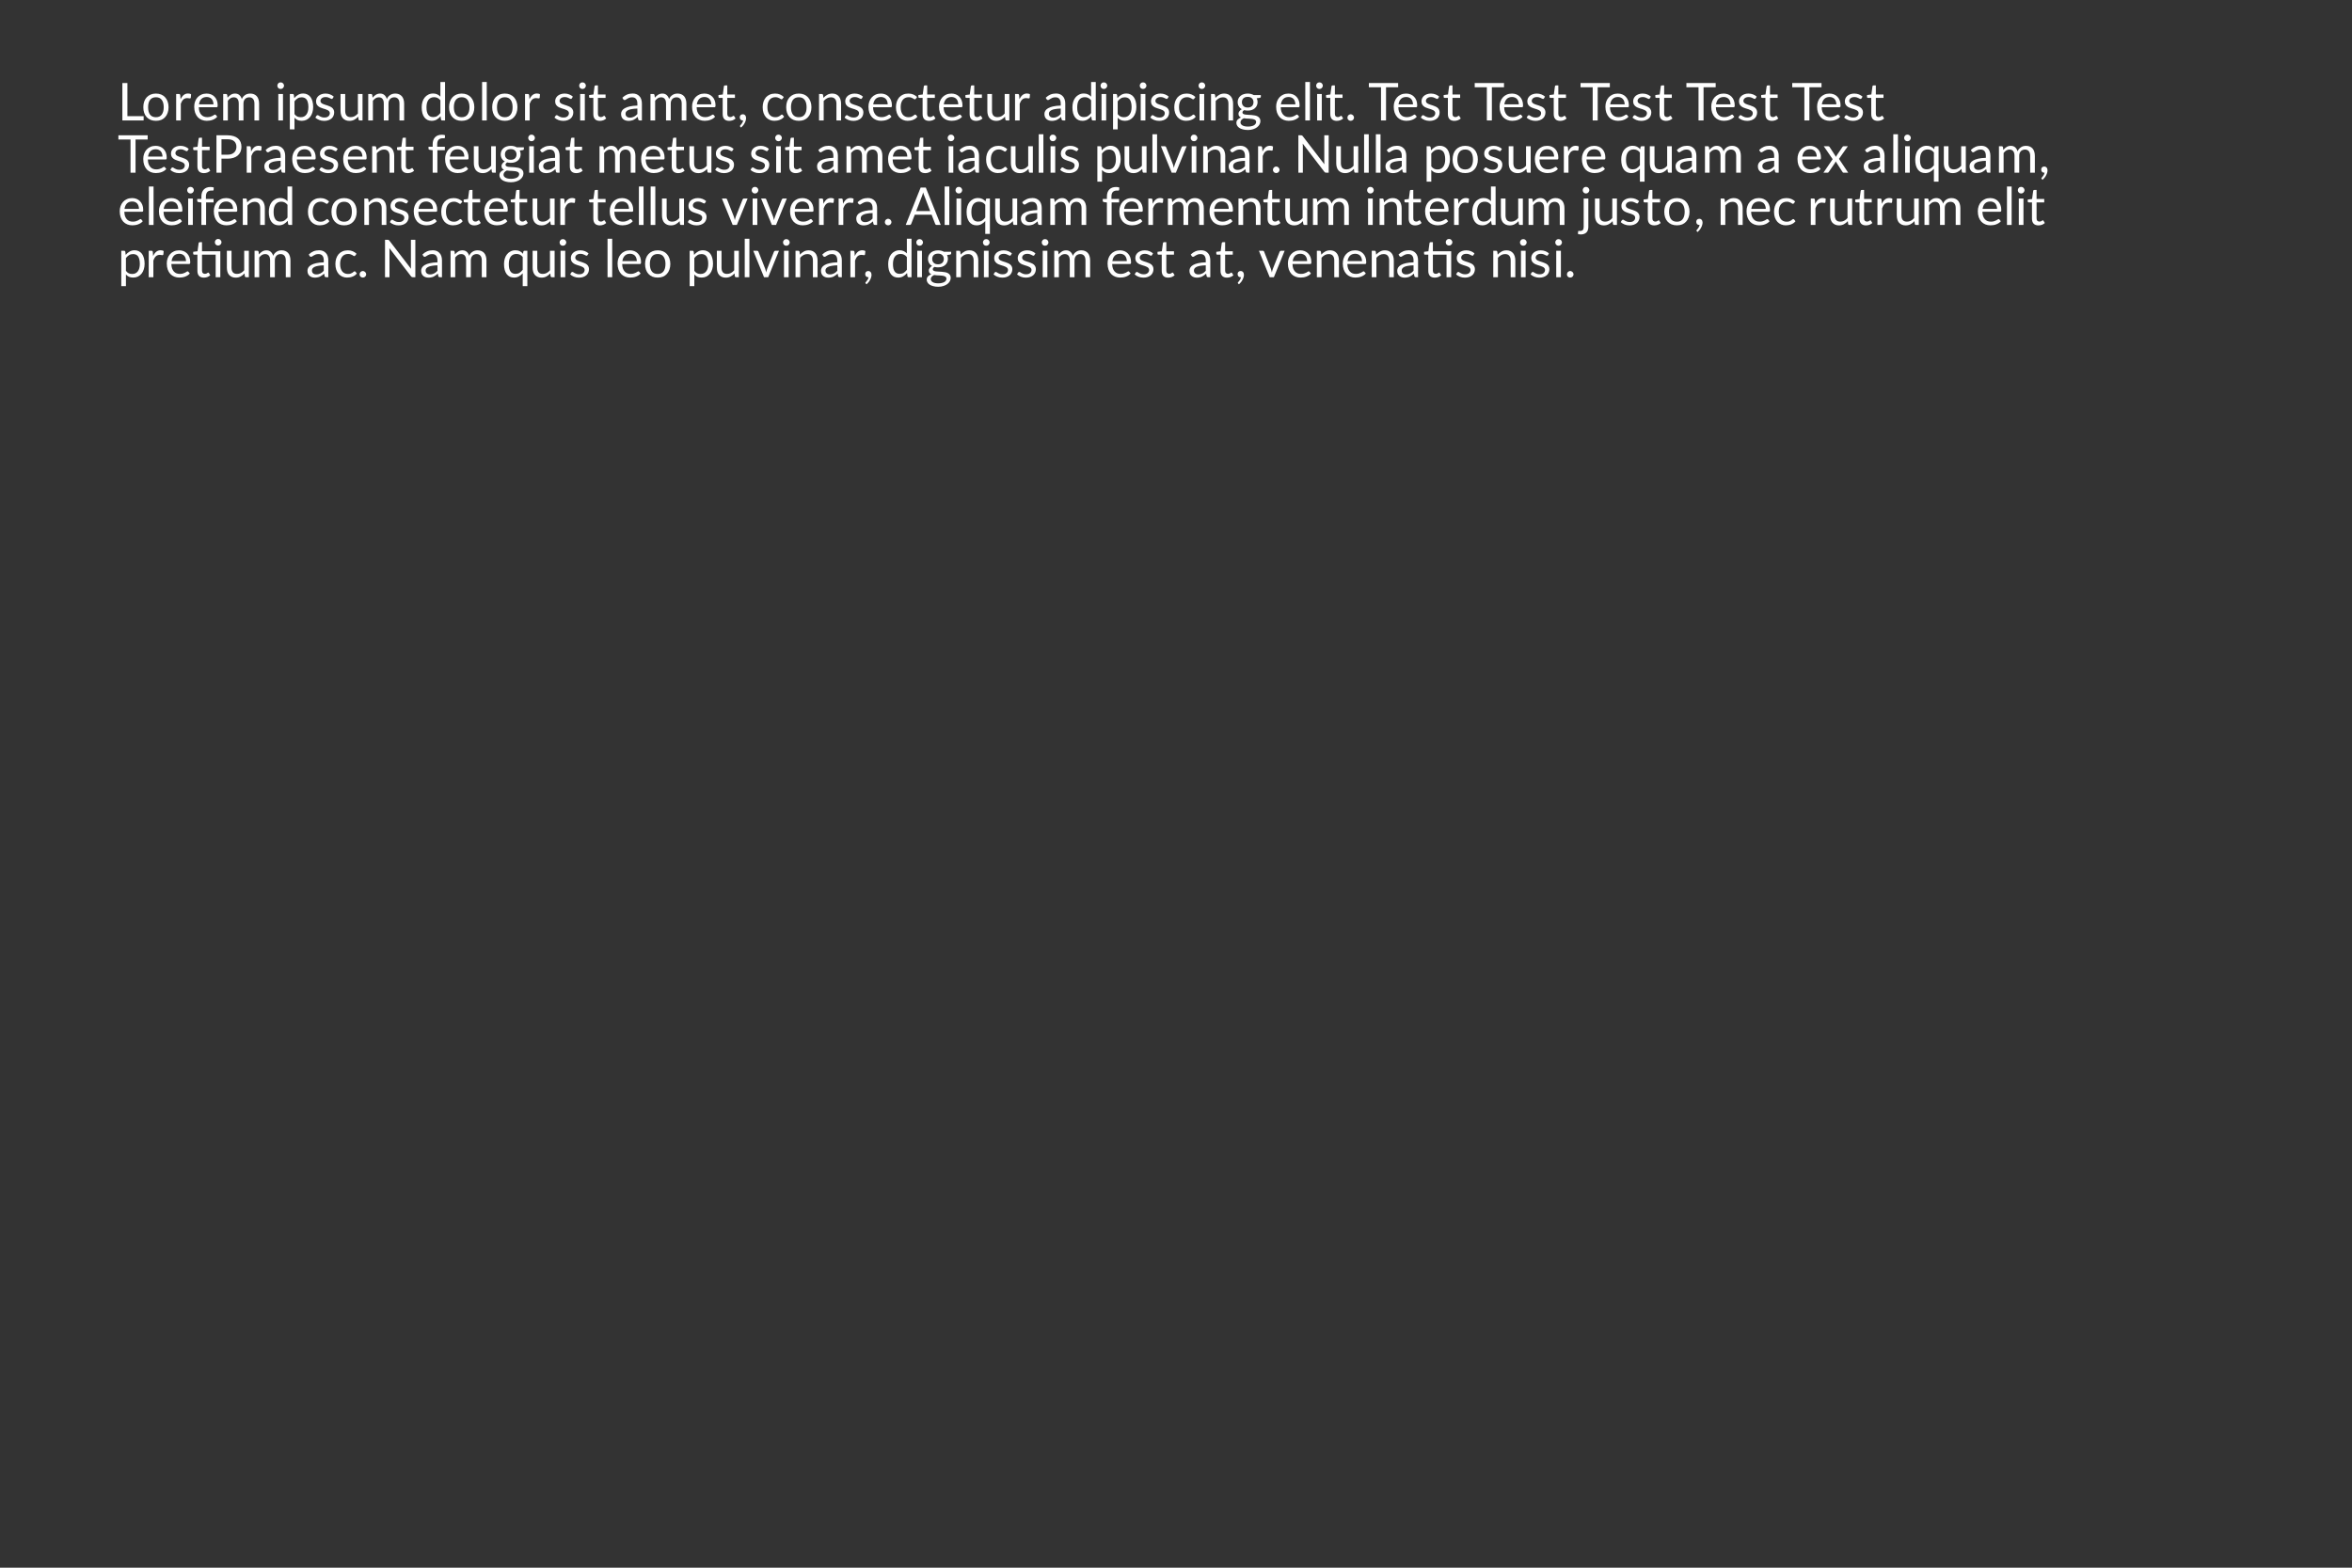 <?xml version="1.0" encoding="UTF-8"?>
<svg xmlns="http://www.w3.org/2000/svg" xmlns:xlink="http://www.w3.org/1999/xlink" width="600pt" height="400pt" viewBox="0 0 600 400" version="1.1">
<rect x="0" y="0" width="600" height="400" fill="#333333" stroke="none"/>
<defs>
<g>
<symbol overflow="visible" id="glyph0-0">
<path style="stroke:none;" d="M 1.672 -7.609 C 1.773 -7.703 1.891 -7.789 2.016 -7.875 C 2.148 -7.957 2.289 -8.031 2.438 -8.094 C 2.594 -8.164 2.754 -8.219 2.922 -8.25 C 3.098 -8.289 3.289 -8.312 3.5 -8.312 C 3.781 -8.312 4.035 -8.27 4.266 -8.188 C 4.492 -8.113 4.688 -8.004 4.844 -7.859 C 5.008 -7.723 5.133 -7.551 5.219 -7.344 C 5.312 -7.145 5.359 -6.922 5.359 -6.672 C 5.359 -6.422 5.328 -6.207 5.266 -6.031 C 5.203 -5.852 5.117 -5.695 5.016 -5.562 C 4.91 -5.438 4.797 -5.328 4.672 -5.234 C 4.555 -5.141 4.445 -5.051 4.344 -4.969 C 4.238 -4.883 4.145 -4.801 4.062 -4.719 C 3.988 -4.633 3.941 -4.539 3.922 -4.438 L 3.812 -3.734 L 3 -3.734 L 2.922 -4.516 C 2.898 -4.672 2.914 -4.801 2.969 -4.906 C 3.031 -5.02 3.109 -5.125 3.203 -5.219 C 3.305 -5.32 3.422 -5.414 3.547 -5.5 C 3.672 -5.594 3.785 -5.688 3.891 -5.781 C 3.992 -5.883 4.082 -6 4.156 -6.125 C 4.227 -6.258 4.266 -6.414 4.266 -6.594 C 4.266 -6.82 4.18 -7.004 4.016 -7.141 C 3.859 -7.273 3.656 -7.344 3.406 -7.344 C 3.219 -7.344 3.062 -7.32 2.938 -7.281 C 2.812 -7.238 2.703 -7.191 2.609 -7.141 C 2.523 -7.098 2.453 -7.055 2.391 -7.016 C 2.328 -6.973 2.27 -6.953 2.219 -6.953 C 2.113 -6.953 2.035 -7 1.984 -7.094 Z M 2.641 -1.953 C 2.641 -2.16 2.707 -2.332 2.844 -2.469 C 2.977 -2.613 3.156 -2.688 3.375 -2.688 C 3.469 -2.688 3.555 -2.664 3.641 -2.625 C 3.734 -2.594 3.812 -2.539 3.875 -2.469 C 3.945 -2.406 4 -2.328 4.031 -2.234 C 4.07 -2.141 4.094 -2.047 4.094 -1.953 C 4.094 -1.848 4.07 -1.75 4.031 -1.656 C 4 -1.57 3.945 -1.492 3.875 -1.422 C 3.812 -1.359 3.734 -1.305 3.641 -1.266 C 3.555 -1.234 3.469 -1.219 3.375 -1.219 C 3.156 -1.219 2.977 -1.285 2.844 -1.422 C 2.707 -1.555 2.641 -1.734 2.641 -1.953 Z M 0.297 -9.547 L 6.797 -9.547 L 6.797 0 L 0.297 0 Z M 0.641 -0.359 L 6.406 -0.359 L 6.406 -9.188 L 0.641 -9.188 Z "/>
</symbol>
<symbol overflow="visible" id="glyph0-1">
<path style="stroke:none;" d="M 2.5 -1.094 L 6.641 -1.094 L 6.641 0 L 1.219 0 L 1.219 -9.547 L 2.5 -9.547 Z "/>
</symbol>
<symbol overflow="visible" id="glyph0-2">
<path style="stroke:none;" d="M 3.781 -6.859 C 4.281 -6.859 4.727 -6.773 5.125 -6.609 C 5.52 -6.441 5.852 -6.207 6.125 -5.906 C 6.406 -5.602 6.617 -5.238 6.766 -4.812 C 6.922 -4.383 7 -3.906 7 -3.375 C 7 -2.844 6.922 -2.363 6.766 -1.938 C 6.617 -1.508 6.406 -1.145 6.125 -0.844 C 5.852 -0.539 5.52 -0.305 5.125 -0.141 C 4.727 0.016 4.281 0.094 3.781 0.094 C 3.281 0.094 2.832 0.016 2.438 -0.141 C 2.039 -0.305 1.703 -0.539 1.422 -0.844 C 1.141 -1.145 0.926 -1.508 0.781 -1.938 C 0.633 -2.363 0.562 -2.844 0.562 -3.375 C 0.562 -3.906 0.633 -4.383 0.781 -4.812 C 0.926 -5.238 1.141 -5.602 1.422 -5.906 C 1.703 -6.207 2.039 -6.441 2.438 -6.609 C 2.832 -6.773 3.281 -6.859 3.781 -6.859 Z M 3.781 -0.828 C 4.445 -0.828 4.941 -1.051 5.266 -1.5 C 5.598 -1.945 5.766 -2.57 5.766 -3.375 C 5.766 -4.176 5.598 -4.801 5.266 -5.25 C 4.941 -5.695 4.445 -5.922 3.781 -5.922 C 3.445 -5.922 3.156 -5.863 2.906 -5.75 C 2.656 -5.633 2.445 -5.469 2.281 -5.25 C 2.113 -5.031 1.988 -4.758 1.906 -4.438 C 1.82 -4.125 1.781 -3.77 1.781 -3.375 C 1.781 -2.57 1.941 -1.945 2.266 -1.5 C 2.598 -1.051 3.102 -0.828 3.781 -0.828 Z "/>
</symbol>
<symbol overflow="visible" id="glyph0-3">
<path style="stroke:none;" d="M 0.938 0 L 0.938 -6.75 L 1.625 -6.75 C 1.75 -6.75 1.832 -6.723 1.875 -6.672 C 1.926 -6.629 1.961 -6.547 1.984 -6.422 L 2.062 -5.391 C 2.27 -5.859 2.531 -6.223 2.844 -6.484 C 3.156 -6.742 3.535 -6.875 3.984 -6.875 C 4.129 -6.875 4.266 -6.859 4.391 -6.828 C 4.523 -6.797 4.645 -6.742 4.75 -6.672 L 4.672 -5.797 C 4.641 -5.68 4.57 -5.625 4.469 -5.625 C 4.406 -5.625 4.312 -5.633 4.188 -5.656 C 4.07 -5.688 3.938 -5.703 3.781 -5.703 C 3.57 -5.703 3.379 -5.672 3.203 -5.609 C 3.035 -5.547 2.883 -5.453 2.75 -5.328 C 2.625 -5.203 2.508 -5.051 2.406 -4.875 C 2.312 -4.695 2.219 -4.492 2.125 -4.266 L 2.125 0 Z "/>
</symbol>
<symbol overflow="visible" id="glyph0-4">
<path style="stroke:none;" d="M 3.703 -6.859 C 4.109 -6.859 4.484 -6.789 4.828 -6.656 C 5.172 -6.52 5.469 -6.32 5.719 -6.062 C 5.969 -5.812 6.164 -5.5 6.312 -5.125 C 6.457 -4.75 6.531 -4.32 6.531 -3.844 C 6.531 -3.656 6.508 -3.531 6.469 -3.469 C 6.426 -3.406 6.348 -3.375 6.234 -3.375 L 1.719 -3.375 C 1.727 -2.945 1.785 -2.57 1.891 -2.25 C 2.004 -1.938 2.156 -1.676 2.344 -1.469 C 2.531 -1.258 2.75 -1.102 3 -1 C 3.258 -0.895 3.551 -0.844 3.875 -0.844 C 4.164 -0.844 4.422 -0.875 4.641 -0.938 C 4.859 -1.008 5.047 -1.082 5.203 -1.156 C 5.359 -1.238 5.488 -1.316 5.594 -1.391 C 5.695 -1.461 5.785 -1.5 5.859 -1.5 C 5.953 -1.5 6.023 -1.457 6.078 -1.375 L 6.422 -0.953 C 6.273 -0.773 6.098 -0.617 5.891 -0.484 C 5.68 -0.348 5.461 -0.238 5.234 -0.156 C 5.004 -0.07 4.766 -0.008 4.516 0.031 C 4.266 0.07 4.016 0.094 3.766 0.094 C 3.305 0.094 2.879 0.016 2.484 -0.141 C 2.086 -0.297 1.742 -0.523 1.453 -0.828 C 1.172 -1.141 0.945 -1.52 0.781 -1.969 C 0.625 -2.414 0.547 -2.93 0.547 -3.516 C 0.547 -3.984 0.617 -4.422 0.766 -4.828 C 0.91 -5.234 1.117 -5.586 1.391 -5.891 C 1.66 -6.191 1.988 -6.426 2.375 -6.594 C 2.77 -6.77 3.211 -6.859 3.703 -6.859 Z M 3.734 -5.984 C 3.16 -5.984 2.707 -5.816 2.375 -5.484 C 2.051 -5.148 1.848 -4.691 1.766 -4.109 L 5.453 -4.109 C 5.453 -4.391 5.41 -4.645 5.328 -4.875 C 5.254 -5.102 5.145 -5.301 5 -5.469 C 4.852 -5.633 4.672 -5.758 4.453 -5.844 C 4.242 -5.938 4.004 -5.984 3.734 -5.984 Z "/>
</symbol>
<symbol overflow="visible" id="glyph0-5">
<path style="stroke:none;" d="M 0.938 0 L 0.938 -6.75 L 1.656 -6.75 C 1.82 -6.75 1.926 -6.664 1.969 -6.5 L 2.047 -5.812 C 2.297 -6.113 2.578 -6.363 2.891 -6.562 C 3.203 -6.758 3.562 -6.859 3.969 -6.859 C 4.426 -6.859 4.797 -6.727 5.078 -6.469 C 5.359 -6.219 5.562 -5.879 5.688 -5.453 C 5.781 -5.691 5.906 -5.898 6.062 -6.078 C 6.219 -6.254 6.391 -6.398 6.578 -6.516 C 6.766 -6.641 6.969 -6.727 7.188 -6.781 C 7.406 -6.832 7.625 -6.859 7.844 -6.859 C 8.195 -6.859 8.508 -6.801 8.781 -6.688 C 9.062 -6.57 9.301 -6.406 9.5 -6.188 C 9.695 -5.969 9.844 -5.695 9.938 -5.375 C 10.039 -5.062 10.094 -4.703 10.094 -4.297 L 10.094 0 L 8.906 0 L 8.906 -4.297 C 8.906 -4.828 8.785 -5.227 8.547 -5.5 C 8.316 -5.77 7.988 -5.906 7.562 -5.906 C 7.363 -5.906 7.176 -5.867 7 -5.797 C 6.82 -5.734 6.664 -5.633 6.531 -5.5 C 6.406 -5.363 6.301 -5.195 6.219 -5 C 6.145 -4.801 6.109 -4.566 6.109 -4.297 L 6.109 0 L 4.906 0 L 4.906 -4.297 C 4.906 -4.836 4.797 -5.238 4.578 -5.5 C 4.367 -5.77 4.051 -5.906 3.625 -5.906 C 3.332 -5.906 3.062 -5.828 2.812 -5.672 C 2.57 -5.516 2.344 -5.301 2.125 -5.031 L 2.125 0 Z "/>
</symbol>
<symbol overflow="visible" id="glyph0-6">
<path style="stroke:none;" d=""/>
</symbol>
<symbol overflow="visible" id="glyph0-7">
<path style="stroke:none;" d="M 2.188 -6.75 L 2.188 0 L 1 0 L 1 -6.75 Z M 2.453 -8.875 C 2.453 -8.758 2.426 -8.648 2.375 -8.547 C 2.332 -8.441 2.27 -8.348 2.188 -8.266 C 2.113 -8.191 2.023 -8.133 1.922 -8.094 C 1.816 -8.051 1.707 -8.031 1.594 -8.031 C 1.469 -8.031 1.352 -8.051 1.25 -8.094 C 1.156 -8.133 1.07 -8.191 1 -8.266 C 0.926 -8.348 0.863 -8.441 0.812 -8.547 C 0.77 -8.648 0.75 -8.758 0.75 -8.875 C 0.75 -8.988 0.77 -9.098 0.812 -9.203 C 0.863 -9.305 0.926 -9.395 1 -9.469 C 1.07 -9.551 1.156 -9.613 1.25 -9.656 C 1.352 -9.695 1.469 -9.719 1.594 -9.719 C 1.707 -9.719 1.816 -9.695 1.922 -9.656 C 2.023 -9.613 2.113 -9.551 2.188 -9.469 C 2.27 -9.395 2.332 -9.305 2.375 -9.203 C 2.426 -9.098 2.453 -8.988 2.453 -8.875 Z "/>
</symbol>
<symbol overflow="visible" id="glyph0-8">
<path style="stroke:none;" d="M 0.938 2.281 L 0.938 -6.75 L 1.656 -6.75 C 1.82 -6.75 1.926 -6.664 1.969 -6.5 L 2.062 -5.703 C 2.352 -6.055 2.688 -6.336 3.062 -6.547 C 3.438 -6.766 3.863 -6.875 4.344 -6.875 C 4.727 -6.875 5.078 -6.797 5.391 -6.641 C 5.711 -6.492 5.984 -6.273 6.203 -5.984 C 6.422 -5.691 6.586 -5.332 6.703 -4.906 C 6.828 -4.477 6.891 -3.984 6.891 -3.422 C 6.891 -2.922 6.82 -2.457 6.688 -2.031 C 6.562 -1.602 6.375 -1.234 6.125 -0.922 C 5.875 -0.609 5.566 -0.359 5.203 -0.172 C 4.836 0.004 4.43 0.094 3.984 0.094 C 3.566 0.094 3.207 0.023 2.906 -0.109 C 2.613 -0.242 2.352 -0.441 2.125 -0.703 L 2.125 2.281 Z M 3.953 -5.906 C 3.566 -5.906 3.227 -5.816 2.938 -5.641 C 2.645 -5.461 2.375 -5.211 2.125 -4.891 L 2.125 -1.625 C 2.344 -1.332 2.582 -1.125 2.844 -1 C 3.102 -0.883 3.395 -0.828 3.719 -0.828 C 4.344 -0.828 4.82 -1.051 5.156 -1.5 C 5.5 -1.945 5.672 -2.586 5.672 -3.422 C 5.672 -3.859 5.629 -4.234 5.547 -4.547 C 5.473 -4.867 5.363 -5.129 5.219 -5.328 C 5.07 -5.523 4.891 -5.672 4.672 -5.766 C 4.461 -5.859 4.223 -5.906 3.953 -5.906 Z "/>
</symbol>
<symbol overflow="visible" id="glyph0-9">
<path style="stroke:none;" d="M 4.875 -5.641 C 4.82 -5.535 4.738 -5.484 4.625 -5.484 C 4.562 -5.484 4.484 -5.508 4.391 -5.562 C 4.305 -5.613 4.203 -5.664 4.078 -5.719 C 3.961 -5.781 3.82 -5.836 3.656 -5.891 C 3.488 -5.941 3.285 -5.969 3.047 -5.969 C 2.848 -5.969 2.664 -5.941 2.5 -5.891 C 2.344 -5.836 2.207 -5.766 2.094 -5.672 C 1.988 -5.586 1.906 -5.488 1.844 -5.375 C 1.781 -5.258 1.75 -5.129 1.75 -4.984 C 1.75 -4.816 1.797 -4.676 1.891 -4.562 C 1.992 -4.445 2.129 -4.344 2.297 -4.25 C 2.461 -4.164 2.648 -4.094 2.859 -4.031 C 3.066 -3.969 3.281 -3.898 3.5 -3.828 C 3.719 -3.754 3.93 -3.672 4.141 -3.578 C 4.348 -3.492 4.535 -3.383 4.703 -3.25 C 4.867 -3.113 5 -2.945 5.094 -2.75 C 5.195 -2.562 5.25 -2.332 5.25 -2.062 C 5.25 -1.75 5.191 -1.461 5.078 -1.203 C 4.973 -0.941 4.812 -0.711 4.594 -0.516 C 4.375 -0.328 4.102 -0.176 3.781 -0.062 C 3.469 0.051 3.109 0.109 2.703 0.109 C 2.234 0.109 1.805 0.031 1.422 -0.125 C 1.035 -0.281 0.711 -0.477 0.453 -0.719 L 0.719 -1.172 C 0.758 -1.223 0.801 -1.266 0.844 -1.297 C 0.895 -1.328 0.961 -1.344 1.047 -1.344 C 1.117 -1.344 1.195 -1.312 1.281 -1.25 C 1.375 -1.188 1.484 -1.117 1.609 -1.047 C 1.742 -0.973 1.898 -0.906 2.078 -0.844 C 2.266 -0.781 2.492 -0.75 2.766 -0.75 C 2.992 -0.75 3.191 -0.773 3.359 -0.828 C 3.535 -0.891 3.68 -0.973 3.797 -1.078 C 3.91 -1.18 3.992 -1.297 4.047 -1.422 C 4.109 -1.555 4.141 -1.703 4.141 -1.859 C 4.141 -2.047 4.086 -2.195 3.984 -2.312 C 3.891 -2.438 3.758 -2.539 3.594 -2.625 C 3.426 -2.719 3.238 -2.797 3.031 -2.859 C 2.82 -2.922 2.602 -2.988 2.375 -3.062 C 2.156 -3.133 1.941 -3.211 1.734 -3.297 C 1.523 -3.391 1.336 -3.504 1.172 -3.641 C 1.004 -3.785 0.867 -3.957 0.766 -4.156 C 0.672 -4.363 0.625 -4.609 0.625 -4.891 C 0.625 -5.148 0.676 -5.398 0.781 -5.641 C 0.895 -5.879 1.051 -6.086 1.25 -6.266 C 1.457 -6.441 1.707 -6.582 2 -6.688 C 2.301 -6.801 2.645 -6.859 3.031 -6.859 C 3.469 -6.859 3.863 -6.785 4.219 -6.641 C 4.57 -6.504 4.879 -6.316 5.141 -6.078 Z "/>
</symbol>
<symbol overflow="visible" id="glyph0-10">
<path style="stroke:none;" d="M 2.062 -6.75 L 2.062 -2.453 C 2.062 -1.93 2.176 -1.531 2.406 -1.25 C 2.645 -0.977 3.004 -0.844 3.484 -0.844 C 3.828 -0.844 4.148 -0.922 4.453 -1.078 C 4.766 -1.242 5.047 -1.473 5.297 -1.766 L 5.297 -6.75 L 6.484 -6.75 L 6.484 0 L 5.781 0 C 5.613 0 5.508 -0.082 5.469 -0.25 L 5.375 -0.969 C 5.082 -0.645 4.754 -0.383 4.391 -0.188 C 4.023 0.008 3.602 0.109 3.125 0.109 C 2.758 0.109 2.438 0.047 2.156 -0.078 C 1.875 -0.203 1.633 -0.375 1.438 -0.594 C 1.25 -0.812 1.109 -1.078 1.016 -1.391 C 0.922 -1.711 0.875 -2.066 0.875 -2.453 L 0.875 -6.75 Z "/>
</symbol>
<symbol overflow="visible" id="glyph0-11">
<path style="stroke:none;" d="M 5.812 0 C 5.645 0 5.539 -0.082 5.5 -0.25 L 5.391 -1.062 C 5.098 -0.719 4.766 -0.438 4.391 -0.219 C 4.023 -0.008 3.602 0.094 3.125 0.094 C 2.738 0.094 2.383 0.02 2.062 -0.125 C 1.75 -0.281 1.484 -0.5 1.266 -0.781 C 1.047 -1.07 0.875 -1.43 0.75 -1.859 C 0.633 -2.297 0.578 -2.797 0.578 -3.359 C 0.578 -3.848 0.641 -4.305 0.766 -4.734 C 0.898 -5.172 1.094 -5.547 1.344 -5.859 C 1.594 -6.172 1.898 -6.414 2.266 -6.594 C 2.629 -6.781 3.035 -6.875 3.484 -6.875 C 3.898 -6.875 4.254 -6.801 4.547 -6.656 C 4.836 -6.52 5.102 -6.328 5.344 -6.078 L 5.344 -9.812 L 6.531 -9.812 L 6.531 0 Z M 3.516 -0.859 C 3.898 -0.859 4.238 -0.945 4.531 -1.125 C 4.82 -1.312 5.094 -1.566 5.344 -1.891 L 5.344 -5.141 C 5.113 -5.43 4.867 -5.633 4.609 -5.75 C 4.359 -5.875 4.07 -5.938 3.75 -5.938 C 3.125 -5.938 2.641 -5.711 2.297 -5.266 C 1.961 -4.816 1.797 -4.18 1.797 -3.359 C 1.797 -2.91 1.832 -2.531 1.906 -2.219 C 1.988 -1.906 2.102 -1.645 2.25 -1.438 C 2.395 -1.238 2.57 -1.094 2.781 -1 C 3 -0.906 3.242 -0.859 3.516 -0.859 Z "/>
</symbol>
<symbol overflow="visible" id="glyph0-12">
<path style="stroke:none;" d="M 2.172 -9.812 L 2.172 0 L 0.984 0 L 0.984 -9.812 Z "/>
</symbol>
<symbol overflow="visible" id="glyph0-13">
<path style="stroke:none;" d="M 3.016 0.109 C 2.484 0.109 2.07 -0.035 1.781 -0.328 C 1.5 -0.629 1.359 -1.062 1.359 -1.625 L 1.359 -5.75 L 0.547 -5.75 C 0.473 -5.75 0.41 -5.77 0.359 -5.812 C 0.305 -5.863 0.281 -5.93 0.281 -6.016 L 0.281 -6.484 L 1.391 -6.625 L 1.672 -8.719 C 1.68 -8.781 1.707 -8.832 1.75 -8.875 C 1.801 -8.914 1.863 -8.938 1.938 -8.938 L 2.531 -8.938 L 2.531 -6.625 L 4.484 -6.625 L 4.484 -5.75 L 2.531 -5.75 L 2.531 -1.703 C 2.531 -1.422 2.598 -1.207 2.734 -1.062 C 2.879 -0.926 3.062 -0.859 3.281 -0.859 C 3.406 -0.859 3.508 -0.875 3.594 -0.906 C 3.688 -0.945 3.766 -0.988 3.828 -1.031 C 3.898 -1.07 3.957 -1.109 4 -1.141 C 4.051 -1.172 4.094 -1.188 4.125 -1.188 C 4.188 -1.188 4.242 -1.148 4.297 -1.078 L 4.641 -0.5 C 4.441 -0.312 4.195 -0.16 3.906 -0.047 C 3.613 0.055 3.316 0.109 3.016 0.109 Z "/>
</symbol>
<symbol overflow="visible" id="glyph0-14">
<path style="stroke:none;" d="M 5.234 0 C 5.117 0 5.031 -0.016 4.969 -0.047 C 4.906 -0.086 4.852 -0.164 4.812 -0.281 L 4.688 -0.906 C 4.508 -0.75 4.332 -0.609 4.156 -0.484 C 3.988 -0.359 3.812 -0.25 3.625 -0.156 C 3.445 -0.07 3.25 -0.008 3.031 0.031 C 2.82 0.082 2.586 0.109 2.328 0.109 C 2.066 0.109 1.82 0.07 1.594 0 C 1.363 -0.07 1.16 -0.18 0.984 -0.328 C 0.816 -0.473 0.68 -0.656 0.578 -0.875 C 0.484 -1.102 0.438 -1.375 0.438 -1.688 C 0.438 -1.945 0.508 -2.203 0.656 -2.453 C 0.801 -2.703 1.035 -2.922 1.359 -3.109 C 1.691 -3.305 2.117 -3.461 2.641 -3.578 C 3.172 -3.703 3.82 -3.773 4.594 -3.797 L 4.594 -4.312 C 4.594 -4.844 4.477 -5.238 4.25 -5.5 C 4.031 -5.77 3.703 -5.906 3.266 -5.906 C 2.973 -5.906 2.727 -5.867 2.531 -5.797 C 2.332 -5.723 2.16 -5.641 2.016 -5.547 C 1.867 -5.461 1.742 -5.383 1.641 -5.312 C 1.535 -5.238 1.43 -5.203 1.328 -5.203 C 1.254 -5.203 1.188 -5.223 1.125 -5.266 C 1.07 -5.305 1.023 -5.359 0.984 -5.422 L 0.766 -5.797 C 1.141 -6.16 1.539 -6.43 1.969 -6.609 C 2.406 -6.785 2.883 -6.875 3.406 -6.875 C 3.781 -6.875 4.113 -6.812 4.406 -6.688 C 4.695 -6.562 4.941 -6.383 5.141 -6.156 C 5.348 -5.938 5.5 -5.672 5.594 -5.359 C 5.695 -5.047 5.75 -4.695 5.75 -4.312 L 5.75 0 Z M 2.688 -0.719 C 2.895 -0.719 3.082 -0.738 3.25 -0.781 C 3.426 -0.832 3.594 -0.895 3.75 -0.969 C 3.906 -1.051 4.051 -1.145 4.188 -1.25 C 4.32 -1.363 4.457 -1.492 4.594 -1.641 L 4.594 -3.031 C 4.051 -3.02 3.586 -2.977 3.203 -2.906 C 2.816 -2.844 2.504 -2.754 2.266 -2.641 C 2.023 -2.523 1.848 -2.391 1.734 -2.234 C 1.629 -2.086 1.578 -1.922 1.578 -1.734 C 1.578 -1.555 1.602 -1.406 1.656 -1.281 C 1.719 -1.156 1.797 -1.051 1.891 -0.969 C 1.992 -0.883 2.113 -0.82 2.25 -0.781 C 2.383 -0.738 2.531 -0.719 2.688 -0.719 Z "/>
</symbol>
<symbol overflow="visible" id="glyph0-15">
<path style="stroke:none;" d="M 0.719 -0.812 C 0.719 -1.031 0.785 -1.211 0.922 -1.359 C 1.066 -1.504 1.258 -1.578 1.5 -1.578 C 1.633 -1.578 1.754 -1.551 1.859 -1.5 C 1.961 -1.445 2.047 -1.379 2.109 -1.297 C 2.18 -1.211 2.234 -1.113 2.266 -1 C 2.305 -0.883 2.328 -0.758 2.328 -0.625 C 2.328 -0.426 2.297 -0.219 2.234 0 C 2.18 0.207 2.098 0.414 1.984 0.625 C 1.879 0.844 1.75 1.051 1.594 1.25 C 1.438 1.445 1.258 1.633 1.062 1.812 L 0.859 1.609 C 0.828 1.578 0.801 1.547 0.781 1.516 C 0.77 1.492 0.766 1.461 0.766 1.422 C 0.766 1.391 0.773 1.359 0.797 1.328 C 0.816 1.297 0.844 1.27 0.875 1.25 C 0.914 1.195 0.969 1.129 1.031 1.047 C 1.102 0.961 1.176 0.867 1.25 0.766 C 1.32 0.66 1.391 0.539 1.453 0.406 C 1.516 0.281 1.555 0.145 1.578 0 L 1.5 0 C 1.258 0 1.066 -0.07 0.922 -0.219 C 0.785 -0.375 0.719 -0.57 0.719 -0.812 Z "/>
</symbol>
<symbol overflow="visible" id="glyph0-16">
<path style="stroke:none;" d="M 5.641 -5.547 C 5.598 -5.504 5.562 -5.469 5.531 -5.438 C 5.5 -5.406 5.453 -5.391 5.391 -5.391 C 5.316 -5.391 5.238 -5.414 5.156 -5.469 C 5.082 -5.531 4.984 -5.594 4.859 -5.656 C 4.742 -5.727 4.598 -5.789 4.422 -5.844 C 4.254 -5.906 4.051 -5.938 3.812 -5.938 C 3.477 -5.938 3.18 -5.875 2.922 -5.75 C 2.672 -5.633 2.457 -5.461 2.281 -5.234 C 2.113 -5.016 1.984 -4.75 1.891 -4.438 C 1.805 -4.125 1.766 -3.77 1.766 -3.375 C 1.766 -2.969 1.812 -2.602 1.906 -2.281 C 2 -1.969 2.129 -1.703 2.297 -1.484 C 2.473 -1.273 2.68 -1.113 2.922 -1 C 3.172 -0.883 3.445 -0.828 3.75 -0.828 C 4.031 -0.828 4.266 -0.859 4.453 -0.922 C 4.641 -0.992 4.797 -1.07 4.922 -1.156 C 5.047 -1.238 5.145 -1.316 5.219 -1.391 C 5.301 -1.461 5.383 -1.5 5.469 -1.5 C 5.57 -1.5 5.648 -1.457 5.703 -1.375 L 6.031 -0.953 C 5.883 -0.766 5.719 -0.602 5.531 -0.469 C 5.344 -0.344 5.141 -0.238 4.922 -0.156 C 4.711 -0.07 4.488 -0.008 4.25 0.031 C 4.02 0.07 3.781 0.094 3.531 0.094 C 3.113 0.094 2.723 0.016 2.359 -0.141 C 1.992 -0.297 1.676 -0.52 1.406 -0.812 C 1.145 -1.113 0.938 -1.477 0.781 -1.906 C 0.633 -2.332 0.562 -2.82 0.562 -3.375 C 0.562 -3.875 0.629 -4.336 0.766 -4.766 C 0.91 -5.191 1.113 -5.562 1.375 -5.875 C 1.645 -6.188 1.977 -6.426 2.375 -6.594 C 2.77 -6.77 3.223 -6.859 3.734 -6.859 C 4.203 -6.859 4.617 -6.781 4.984 -6.625 C 5.348 -6.469 5.672 -6.254 5.953 -5.984 Z "/>
</symbol>
<symbol overflow="visible" id="glyph0-17">
<path style="stroke:none;" d="M 0.938 0 L 0.938 -6.75 L 1.656 -6.75 C 1.82 -6.75 1.926 -6.664 1.969 -6.5 L 2.062 -5.766 C 2.352 -6.086 2.68 -6.348 3.047 -6.547 C 3.41 -6.754 3.832 -6.859 4.312 -6.859 C 4.676 -6.859 5 -6.797 5.281 -6.672 C 5.562 -6.547 5.797 -6.367 5.984 -6.141 C 6.172 -5.922 6.312 -5.656 6.406 -5.344 C 6.508 -5.031 6.562 -4.68 6.562 -4.297 L 6.562 0 L 5.375 0 L 5.375 -4.297 C 5.375 -4.805 5.254 -5.203 5.016 -5.484 C 4.785 -5.766 4.43 -5.906 3.953 -5.906 C 3.598 -5.906 3.27 -5.82 2.969 -5.656 C 2.664 -5.488 2.383 -5.258 2.125 -4.969 L 2.125 0 Z "/>
</symbol>
<symbol overflow="visible" id="glyph0-18">
<path style="stroke:none;" d="M 3.297 -6.859 C 3.586 -6.859 3.859 -6.828 4.109 -6.766 C 4.359 -6.703 4.594 -6.609 4.812 -6.484 L 6.641 -6.484 L 6.641 -6.047 C 6.641 -5.898 6.547 -5.805 6.359 -5.766 L 5.594 -5.656 C 5.738 -5.363 5.812 -5.039 5.812 -4.688 C 5.812 -4.363 5.75 -4.066 5.625 -3.797 C 5.5 -3.523 5.32 -3.289 5.094 -3.094 C 4.875 -2.906 4.609 -2.758 4.297 -2.656 C 3.992 -2.562 3.66 -2.516 3.297 -2.516 C 2.973 -2.516 2.672 -2.551 2.391 -2.625 C 2.242 -2.539 2.133 -2.445 2.062 -2.344 C 1.988 -2.238 1.953 -2.141 1.953 -2.047 C 1.953 -1.879 2.02 -1.754 2.156 -1.672 C 2.289 -1.586 2.461 -1.531 2.672 -1.5 C 2.879 -1.469 3.117 -1.445 3.391 -1.438 C 3.672 -1.426 3.953 -1.41 4.234 -1.391 C 4.523 -1.367 4.805 -1.332 5.078 -1.281 C 5.348 -1.238 5.586 -1.16 5.797 -1.047 C 6.016 -0.93 6.191 -0.773 6.328 -0.578 C 6.461 -0.391 6.531 -0.141 6.531 0.172 C 6.531 0.461 6.457 0.742 6.312 1.016 C 6.164 1.285 5.957 1.523 5.688 1.734 C 5.414 1.941 5.082 2.109 4.688 2.234 C 4.289 2.367 3.848 2.438 3.359 2.438 C 2.867 2.438 2.438 2.383 2.062 2.281 C 1.695 2.188 1.391 2.055 1.141 1.891 C 0.898 1.723 0.719 1.531 0.594 1.312 C 0.469 1.102 0.406 0.879 0.406 0.641 C 0.406 0.305 0.508 0.023 0.719 -0.203 C 0.938 -0.43 1.223 -0.613 1.578 -0.75 C 1.379 -0.844 1.223 -0.961 1.109 -1.109 C 0.992 -1.254 0.938 -1.457 0.938 -1.719 C 0.938 -1.812 0.953 -1.91 0.984 -2.016 C 1.023 -2.117 1.082 -2.223 1.156 -2.328 C 1.227 -2.43 1.316 -2.531 1.422 -2.625 C 1.523 -2.719 1.648 -2.797 1.797 -2.859 C 1.461 -3.047 1.203 -3.297 1.016 -3.609 C 0.828 -3.922 0.734 -4.281 0.734 -4.688 C 0.734 -5.02 0.797 -5.316 0.922 -5.578 C 1.047 -5.848 1.223 -6.078 1.453 -6.266 C 1.68 -6.461 1.953 -6.609 2.266 -6.703 C 2.578 -6.805 2.922 -6.859 3.297 -6.859 Z M 5.438 0.359 C 5.438 0.203 5.391 0.07 5.297 -0.031 C 5.203 -0.133 5.07 -0.211 4.906 -0.266 C 4.75 -0.328 4.566 -0.367 4.359 -0.391 C 4.148 -0.422 3.93 -0.441 3.703 -0.453 C 3.473 -0.461 3.234 -0.473 2.984 -0.484 C 2.742 -0.504 2.516 -0.531 2.297 -0.562 C 2.047 -0.445 1.844 -0.301 1.688 -0.125 C 1.531 0.051 1.453 0.258 1.453 0.5 C 1.453 0.645 1.488 0.781 1.562 0.906 C 1.645 1.039 1.766 1.156 1.922 1.25 C 2.086 1.352 2.289 1.43 2.531 1.484 C 2.77 1.535 3.055 1.562 3.391 1.562 C 3.703 1.562 3.984 1.531 4.234 1.469 C 4.492 1.414 4.711 1.336 4.891 1.234 C 5.066 1.129 5.203 1.004 5.297 0.859 C 5.391 0.711 5.438 0.547 5.438 0.359 Z M 3.297 -3.297 C 3.535 -3.297 3.742 -3.328 3.922 -3.391 C 4.109 -3.461 4.266 -3.555 4.391 -3.672 C 4.516 -3.797 4.609 -3.941 4.672 -4.109 C 4.734 -4.273 4.766 -4.457 4.766 -4.656 C 4.766 -5.07 4.633 -5.398 4.375 -5.641 C 4.125 -5.891 3.766 -6.016 3.297 -6.016 C 2.816 -6.016 2.445 -5.891 2.188 -5.641 C 1.938 -5.398 1.812 -5.07 1.812 -4.656 C 1.812 -4.457 1.844 -4.273 1.906 -4.109 C 1.977 -3.941 2.078 -3.797 2.203 -3.672 C 2.328 -3.555 2.477 -3.461 2.656 -3.391 C 2.844 -3.328 3.055 -3.297 3.297 -3.297 Z "/>
</symbol>
<symbol overflow="visible" id="glyph0-19">
<path style="stroke:none;" d="M 0.734 -0.734 C 0.734 -0.848 0.754 -0.957 0.797 -1.062 C 0.836 -1.164 0.895 -1.254 0.969 -1.328 C 1.051 -1.398 1.141 -1.457 1.234 -1.5 C 1.336 -1.551 1.445 -1.578 1.562 -1.578 C 1.676 -1.578 1.785 -1.551 1.891 -1.5 C 1.992 -1.457 2.082 -1.398 2.156 -1.328 C 2.227 -1.254 2.285 -1.164 2.328 -1.062 C 2.379 -0.957 2.406 -0.848 2.406 -0.734 C 2.406 -0.609 2.379 -0.492 2.328 -0.391 C 2.285 -0.297 2.227 -0.211 2.156 -0.141 C 2.082 -0.066 1.992 -0.008 1.891 0.031 C 1.785 0.07 1.676 0.094 1.562 0.094 C 1.445 0.094 1.336 0.07 1.234 0.031 C 1.141 -0.008 1.051 -0.066 0.969 -0.141 C 0.895 -0.211 0.836 -0.297 0.797 -0.391 C 0.754 -0.492 0.734 -0.609 0.734 -0.734 Z "/>
</symbol>
<symbol overflow="visible" id="glyph0-20">
<path style="stroke:none;" d="M 7.672 -9.547 L 7.672 -8.469 L 4.578 -8.469 L 4.578 0 L 3.297 0 L 3.297 -8.469 L 0.203 -8.469 L 0.203 -9.547 Z "/>
</symbol>
<symbol overflow="visible" id="glyph0-21">
<path style="stroke:none;" d="M 2.5 -3.578 L 2.5 0 L 1.219 0 L 1.219 -9.547 L 4.031 -9.547 C 4.633 -9.547 5.16 -9.473 5.609 -9.328 C 6.055 -9.191 6.426 -8.992 6.719 -8.734 C 7.008 -8.484 7.227 -8.176 7.375 -7.812 C 7.52 -7.445 7.594 -7.039 7.594 -6.594 C 7.594 -6.145 7.516 -5.734 7.359 -5.359 C 7.203 -4.992 6.973 -4.676 6.672 -4.406 C 6.379 -4.145 6.008 -3.941 5.562 -3.797 C 5.125 -3.648 4.613 -3.578 4.031 -3.578 Z M 2.5 -4.594 L 4.031 -4.594 C 4.406 -4.594 4.734 -4.641 5.016 -4.734 C 5.297 -4.836 5.531 -4.977 5.719 -5.156 C 5.914 -5.332 6.062 -5.539 6.156 -5.781 C 6.258 -6.031 6.312 -6.301 6.312 -6.594 C 6.312 -7.195 6.125 -7.672 5.75 -8.016 C 5.375 -8.359 4.801 -8.531 4.031 -8.531 L 2.5 -8.531 Z "/>
</symbol>
<symbol overflow="visible" id="glyph0-22">
<path style="stroke:none;" d="M 1.375 0 L 1.375 -5.734 L 0.641 -5.828 C 0.547 -5.848 0.469 -5.879 0.406 -5.922 C 0.344 -5.973 0.312 -6.039 0.312 -6.125 L 0.312 -6.625 L 1.375 -6.625 L 1.375 -7.266 C 1.375 -7.648 1.426 -7.992 1.531 -8.297 C 1.645 -8.598 1.801 -8.852 2 -9.062 C 2.207 -9.27 2.453 -9.426 2.734 -9.531 C 3.023 -9.633 3.348 -9.688 3.703 -9.688 C 4.004 -9.688 4.281 -9.645 4.531 -9.562 L 4.5 -8.969 C 4.488 -8.852 4.43 -8.789 4.328 -8.781 C 4.223 -8.781 4.078 -8.781 3.891 -8.781 C 3.68 -8.781 3.492 -8.75 3.328 -8.688 C 3.16 -8.633 3.016 -8.547 2.891 -8.422 C 2.773 -8.305 2.688 -8.148 2.625 -7.953 C 2.562 -7.766 2.531 -7.523 2.531 -7.234 L 2.531 -6.625 L 4.484 -6.625 L 4.484 -5.75 L 2.578 -5.75 L 2.578 0 Z "/>
</symbol>
<symbol overflow="visible" id="glyph0-23">
<path style="stroke:none;" d="M 0.156 -6.75 L 1.125 -6.75 C 1.219 -6.75 1.297 -6.723 1.359 -6.672 C 1.422 -6.629 1.461 -6.57 1.484 -6.5 L 3.203 -2.156 C 3.254 -1.988 3.301 -1.828 3.344 -1.672 C 3.383 -1.523 3.422 -1.375 3.453 -1.219 C 3.484 -1.375 3.52 -1.523 3.562 -1.672 C 3.602 -1.828 3.656 -1.988 3.719 -2.156 L 5.438 -6.5 C 5.469 -6.57 5.516 -6.629 5.578 -6.672 C 5.641 -6.723 5.711 -6.75 5.797 -6.75 L 6.719 -6.75 L 3.969 0 L 2.906 0 Z "/>
</symbol>
<symbol overflow="visible" id="glyph0-24">
<path style="stroke:none;" d="M 1.891 -9.547 C 1.941 -9.547 1.988 -9.539 2.031 -9.531 C 2.07 -9.531 2.109 -9.52 2.141 -9.5 C 2.172 -9.488 2.203 -9.469 2.234 -9.438 C 2.266 -9.406 2.297 -9.367 2.328 -9.328 L 7.859 -2.141 C 7.848 -2.254 7.836 -2.363 7.828 -2.469 C 7.828 -2.582 7.828 -2.688 7.828 -2.781 L 7.828 -9.547 L 8.953 -9.547 L 8.953 0 L 8.312 0 C 8.207 0 8.117 -0.016 8.047 -0.047 C 7.984 -0.086 7.914 -0.148 7.844 -0.234 L 2.328 -7.422 C 2.336 -7.305 2.344 -7.195 2.344 -7.094 C 2.352 -6.988 2.359 -6.891 2.359 -6.797 L 2.359 0 L 1.219 0 L 1.219 -9.547 Z "/>
</symbol>
<symbol overflow="visible" id="glyph0-25">
<path style="stroke:none;" d="M 6.531 -6.75 L 6.531 2.281 L 5.344 2.281 L 5.344 -1 C 5.051 -0.664 4.723 -0.398 4.359 -0.203 C 4.004 -0.004 3.594 0.094 3.125 0.094 C 2.738 0.094 2.383 0.02 2.062 -0.125 C 1.75 -0.281 1.484 -0.5 1.266 -0.781 C 1.047 -1.07 0.875 -1.43 0.75 -1.859 C 0.633 -2.297 0.578 -2.797 0.578 -3.359 C 0.578 -3.848 0.641 -4.305 0.766 -4.734 C 0.898 -5.172 1.094 -5.547 1.344 -5.859 C 1.594 -6.172 1.898 -6.414 2.266 -6.594 C 2.629 -6.781 3.035 -6.875 3.484 -6.875 C 3.922 -6.875 4.289 -6.797 4.594 -6.641 C 4.906 -6.484 5.18 -6.266 5.422 -5.984 L 5.5 -6.5 C 5.539 -6.664 5.645 -6.75 5.812 -6.75 Z M 3.516 -0.859 C 3.898 -0.859 4.238 -0.945 4.531 -1.125 C 4.82 -1.312 5.094 -1.566 5.344 -1.891 L 5.344 -5.156 C 5.125 -5.438 4.883 -5.633 4.625 -5.75 C 4.363 -5.875 4.07 -5.938 3.75 -5.938 C 3.125 -5.938 2.641 -5.711 2.297 -5.266 C 1.961 -4.816 1.797 -4.18 1.797 -3.359 C 1.797 -2.91 1.832 -2.531 1.906 -2.219 C 1.988 -1.906 2.102 -1.645 2.25 -1.438 C 2.395 -1.238 2.57 -1.094 2.781 -1 C 3 -0.906 3.242 -0.859 3.516 -0.859 Z "/>
</symbol>
<symbol overflow="visible" id="glyph0-26">
<path style="stroke:none;" d="M 2.516 -3.453 L 0.25 -6.75 L 1.391 -6.75 C 1.484 -6.75 1.551 -6.734 1.594 -6.703 C 1.645 -6.672 1.688 -6.629 1.719 -6.578 L 3.375 -4.031 C 3.414 -4.156 3.473 -4.281 3.547 -4.406 L 5 -6.547 C 5.039 -6.609 5.082 -6.656 5.125 -6.688 C 5.176 -6.727 5.234 -6.75 5.297 -6.75 L 6.391 -6.75 L 4.125 -3.531 L 6.484 0 L 5.344 0 C 5.25 0 5.172 -0.023 5.109 -0.078 C 5.055 -0.129 5.016 -0.188 4.984 -0.25 L 3.281 -2.891 C 3.25 -2.766 3.203 -2.648 3.141 -2.547 L 1.562 -0.25 C 1.52 -0.188 1.473 -0.129 1.422 -0.078 C 1.367 -0.023 1.301 0 1.219 0 L 0.156 0 Z "/>
</symbol>
<symbol overflow="visible" id="glyph0-27">
<path style="stroke:none;" d="M 8.984 0 L 7.984 0 C 7.867 0 7.773 -0.023 7.703 -0.078 C 7.629 -0.141 7.578 -0.219 7.547 -0.312 L 6.656 -2.609 L 2.359 -2.609 L 1.469 -0.312 C 1.445 -0.227 1.395 -0.156 1.312 -0.094 C 1.238 -0.031 1.148 0 1.047 0 L 0.047 0 L 3.859 -9.547 L 5.172 -9.547 Z M 2.719 -3.547 L 6.297 -3.547 L 4.797 -7.438 C 4.742 -7.551 4.691 -7.68 4.641 -7.828 C 4.598 -7.984 4.551 -8.145 4.5 -8.312 C 4.457 -8.145 4.41 -7.984 4.359 -7.828 C 4.316 -7.672 4.27 -7.535 4.219 -7.422 Z "/>
</symbol>
<symbol overflow="visible" id="glyph0-28">
<path style="stroke:none;" d="M 2.188 -6.75 L 2.188 0.5 C 2.188 0.77 2.148 1.02 2.078 1.25 C 2.016 1.488 1.906 1.691 1.75 1.859 C 1.594 2.035 1.391 2.172 1.141 2.266 C 0.898 2.367 0.613 2.422 0.281 2.422 C 0.133 2.422 0.004 2.41 -0.109 2.391 C -0.234 2.367 -0.352 2.336 -0.469 2.297 L -0.422 1.656 C -0.41 1.613 -0.395 1.582 -0.375 1.562 C -0.363 1.539 -0.336 1.523 -0.297 1.516 C -0.266 1.516 -0.219 1.516 -0.156 1.516 C -0.102 1.523 -0.035 1.531 0.047 1.531 C 0.391 1.531 0.633 1.445 0.781 1.281 C 0.926 1.125 1 0.863 1 0.5 L 1 -6.75 Z M 2.438 -8.875 C 2.438 -8.758 2.41 -8.648 2.359 -8.547 C 2.316 -8.441 2.254 -8.348 2.172 -8.266 C 2.098 -8.191 2.008 -8.133 1.906 -8.094 C 1.812 -8.051 1.707 -8.031 1.594 -8.031 C 1.469 -8.031 1.352 -8.051 1.25 -8.094 C 1.156 -8.133 1.07 -8.191 1 -8.266 C 0.926 -8.348 0.863 -8.441 0.812 -8.547 C 0.77 -8.648 0.75 -8.758 0.75 -8.875 C 0.75 -8.988 0.77 -9.098 0.812 -9.203 C 0.863 -9.305 0.926 -9.395 1 -9.469 C 1.07 -9.551 1.156 -9.613 1.25 -9.656 C 1.352 -9.695 1.469 -9.719 1.594 -9.719 C 1.707 -9.719 1.812 -9.695 1.906 -9.656 C 2.008 -9.613 2.098 -9.551 2.172 -9.469 C 2.254 -9.395 2.316 -9.305 2.359 -9.203 C 2.41 -9.098 2.438 -8.988 2.438 -8.875 Z "/>
</symbol>
<symbol overflow="visible" id="glyph0-29">
<path style="stroke:none;" d="M 0.281 0 Z M 3.016 0.109 C 2.484 0.109 2.07 -0.035 1.781 -0.328 C 1.5 -0.629 1.359 -1.062 1.359 -1.625 L 1.359 -5.75 L 0.547 -5.75 C 0.473 -5.75 0.41 -5.77 0.359 -5.812 C 0.305 -5.863 0.281 -5.93 0.281 -6.016 L 0.281 -6.484 L 1.391 -6.625 L 1.672 -8.719 C 1.68 -8.781 1.707 -8.832 1.75 -8.875 C 1.801 -8.914 1.863 -8.938 1.938 -8.938 L 2.531 -8.938 L 2.531 -6.625 L 7.203 -6.625 L 7.203 0 L 6.016 0 L 6.016 -5.75 L 2.531 -5.75 L 2.531 -1.703 C 2.531 -1.422 2.598 -1.207 2.734 -1.062 C 2.879 -0.926 3.062 -0.859 3.281 -0.859 C 3.406 -0.859 3.508 -0.875 3.594 -0.906 C 3.688 -0.945 3.766 -0.988 3.828 -1.031 C 3.898 -1.07 3.957 -1.109 4 -1.141 C 4.051 -1.172 4.094 -1.188 4.125 -1.188 C 4.188 -1.188 4.242 -1.148 4.297 -1.078 L 4.641 -0.5 C 4.441 -0.312 4.195 -0.16 3.906 -0.047 C 3.613 0.055 3.316 0.109 3.016 0.109 Z M 7.5 -8.922 C 7.5 -8.805 7.473 -8.695 7.422 -8.594 C 7.379 -8.488 7.316 -8.398 7.234 -8.328 C 7.16 -8.254 7.07 -8.191 6.969 -8.141 C 6.863 -8.098 6.754 -8.078 6.641 -8.078 C 6.523 -8.078 6.414 -8.098 6.312 -8.141 C 6.219 -8.191 6.129 -8.254 6.047 -8.328 C 5.973 -8.398 5.914 -8.488 5.875 -8.594 C 5.832 -8.695 5.812 -8.805 5.812 -8.922 C 5.812 -9.035 5.832 -9.145 5.875 -9.25 C 5.914 -9.352 5.973 -9.441 6.047 -9.516 C 6.129 -9.598 6.219 -9.66 6.312 -9.703 C 6.414 -9.742 6.523 -9.766 6.641 -9.766 C 6.754 -9.766 6.863 -9.742 6.969 -9.703 C 7.07 -9.66 7.16 -9.598 7.234 -9.516 C 7.316 -9.441 7.379 -9.352 7.422 -9.25 C 7.473 -9.145 7.5 -9.035 7.5 -8.922 Z "/>
</symbol>
</g>
</defs>
<g id="surface1">
<g style="fill:rgb(100%,100%,100%);fill-opacity:1;">
  <use xlink:href="#glyph0-1" x="30" y="30.733"/>
  <use xlink:href="#glyph0-2" x="36" y="30.733"/>
  <use xlink:href="#glyph0-3" x="44" y="30.733"/>
  <use xlink:href="#glyph0-4" x="49" y="30.733"/>
  <use xlink:href="#glyph0-5" x="56" y="30.733"/>
  <use xlink:href="#glyph0-6" x="67" y="30.733"/>
  <use xlink:href="#glyph0-7" x="70" y="30.733"/>
  <use xlink:href="#glyph0-8" x="73" y="30.733"/>
  <use xlink:href="#glyph0-9" x="80" y="30.733"/>
  <use xlink:href="#glyph0-10" x="86" y="30.733"/>
  <use xlink:href="#glyph0-5" x="93" y="30.733"/>
  <use xlink:href="#glyph0-6" x="104" y="30.733"/>
  <use xlink:href="#glyph0-11" x="107" y="30.733"/>
  <use xlink:href="#glyph0-2" x="114" y="30.733"/>
  <use xlink:href="#glyph0-12" x="122" y="30.733"/>
  <use xlink:href="#glyph0-2" x="125" y="30.733"/>
  <use xlink:href="#glyph0-3" x="133" y="30.733"/>
  <use xlink:href="#glyph0-6" x="138" y="30.733"/>
  <use xlink:href="#glyph0-9" x="141" y="30.733"/>
  <use xlink:href="#glyph0-7" x="147" y="30.733"/>
  <use xlink:href="#glyph0-13" x="150" y="30.733"/>
  <use xlink:href="#glyph0-6" x="155" y="30.733"/>
  <use xlink:href="#glyph0-14" x="158" y="30.733"/>
  <use xlink:href="#glyph0-5" x="165" y="30.733"/>
  <use xlink:href="#glyph0-4" x="176" y="30.733"/>
  <use xlink:href="#glyph0-13" x="183" y="30.733"/>
  <use xlink:href="#glyph0-15" x="188" y="30.733"/>
  <use xlink:href="#glyph0-6" x="191" y="30.733"/>
  <use xlink:href="#glyph0-16" x="194" y="30.733"/>
  <use xlink:href="#glyph0-2" x="200" y="30.733"/>
  <use xlink:href="#glyph0-17" x="208" y="30.733"/>
  <use xlink:href="#glyph0-9" x="215" y="30.733"/>
  <use xlink:href="#glyph0-4" x="221" y="30.733"/>
  <use xlink:href="#glyph0-16" x="228" y="30.733"/>
  <use xlink:href="#glyph0-13" x="234" y="30.733"/>
  <use xlink:href="#glyph0-4" x="239" y="30.733"/>
  <use xlink:href="#glyph0-13" x="246" y="30.733"/>
  <use xlink:href="#glyph0-10" x="251" y="30.733"/>
  <use xlink:href="#glyph0-3" x="258" y="30.733"/>
  <use xlink:href="#glyph0-6" x="263" y="30.733"/>
  <use xlink:href="#glyph0-14" x="266" y="30.733"/>
  <use xlink:href="#glyph0-11" x="273" y="30.733"/>
  <use xlink:href="#glyph0-7" x="280" y="30.733"/>
  <use xlink:href="#glyph0-8" x="283" y="30.733"/>
  <use xlink:href="#glyph0-7" x="290" y="30.733"/>
  <use xlink:href="#glyph0-9" x="293" y="30.733"/>
  <use xlink:href="#glyph0-16" x="299" y="30.733"/>
  <use xlink:href="#glyph0-7" x="305" y="30.733"/>
  <use xlink:href="#glyph0-17" x="308" y="30.733"/>
  <use xlink:href="#glyph0-18" x="315" y="30.733"/>
  <use xlink:href="#glyph0-6" x="322" y="30.733"/>
  <use xlink:href="#glyph0-4" x="325" y="30.733"/>
  <use xlink:href="#glyph0-12" x="332" y="30.733"/>
  <use xlink:href="#glyph0-7" x="335" y="30.733"/>
  <use xlink:href="#glyph0-13" x="338" y="30.733"/>
  <use xlink:href="#glyph0-19" x="343" y="30.733"/>
  <use xlink:href="#glyph0-6" x="346" y="30.733"/>
  <use xlink:href="#glyph0-20" x="349" y="30.733"/>
  <use xlink:href="#glyph0-4" x="355" y="30.733"/>
  <use xlink:href="#glyph0-9" x="362" y="30.733"/>
  <use xlink:href="#glyph0-13" x="368" y="30.733"/>
  <use xlink:href="#glyph0-6" x="373" y="30.733"/>
  <use xlink:href="#glyph0-20" x="376" y="30.733"/>
  <use xlink:href="#glyph0-4" x="382" y="30.733"/>
  <use xlink:href="#glyph0-9" x="389" y="30.733"/>
  <use xlink:href="#glyph0-13" x="395" y="30.733"/>
  <use xlink:href="#glyph0-6" x="400" y="30.733"/>
  <use xlink:href="#glyph0-20" x="403" y="30.733"/>
  <use xlink:href="#glyph0-4" x="409" y="30.733"/>
  <use xlink:href="#glyph0-9" x="416" y="30.733"/>
  <use xlink:href="#glyph0-13" x="422" y="30.733"/>
  <use xlink:href="#glyph0-6" x="427" y="30.733"/>
  <use xlink:href="#glyph0-20" x="430" y="30.733"/>
  <use xlink:href="#glyph0-4" x="436" y="30.733"/>
  <use xlink:href="#glyph0-9" x="443" y="30.733"/>
  <use xlink:href="#glyph0-13" x="449" y="30.733"/>
  <use xlink:href="#glyph0-6" x="454" y="30.733"/>
  <use xlink:href="#glyph0-20" x="457" y="30.733"/>
  <use xlink:href="#glyph0-4" x="463" y="30.733"/>
  <use xlink:href="#glyph0-9" x="470" y="30.733"/>
  <use xlink:href="#glyph0-13" x="476" y="30.733"/>
</g>
<g style="fill:rgb(100%,100%,100%);fill-opacity:1;">
  <use xlink:href="#glyph0-20" x="30" y="44.066"/>
  <use xlink:href="#glyph0-4" x="36" y="44.066"/>
  <use xlink:href="#glyph0-9" x="43" y="44.066"/>
  <use xlink:href="#glyph0-13" x="49" y="44.066"/>
  <use xlink:href="#glyph0-21" x="54" y="44.066"/>
  <use xlink:href="#glyph0-3" x="62" y="44.066"/>
  <use xlink:href="#glyph0-14" x="67" y="44.066"/>
  <use xlink:href="#glyph0-4" x="74" y="44.066"/>
  <use xlink:href="#glyph0-9" x="81" y="44.066"/>
  <use xlink:href="#glyph0-4" x="87" y="44.066"/>
  <use xlink:href="#glyph0-17" x="94" y="44.066"/>
  <use xlink:href="#glyph0-13" x="101" y="44.066"/>
  <use xlink:href="#glyph0-6" x="106" y="44.066"/>
  <use xlink:href="#glyph0-22" x="109" y="44.066"/>
  <use xlink:href="#glyph0-4" x="113" y="44.066"/>
  <use xlink:href="#glyph0-10" x="120" y="44.066"/>
  <use xlink:href="#glyph0-18" x="127" y="44.066"/>
  <use xlink:href="#glyph0-7" x="134" y="44.066"/>
  <use xlink:href="#glyph0-14" x="137" y="44.066"/>
  <use xlink:href="#glyph0-13" x="144" y="44.066"/>
  <use xlink:href="#glyph0-6" x="149" y="44.066"/>
  <use xlink:href="#glyph0-5" x="152" y="44.066"/>
  <use xlink:href="#glyph0-4" x="163" y="44.066"/>
  <use xlink:href="#glyph0-13" x="170" y="44.066"/>
  <use xlink:href="#glyph0-10" x="175" y="44.066"/>
  <use xlink:href="#glyph0-9" x="182" y="44.066"/>
  <use xlink:href="#glyph0-6" x="188" y="44.066"/>
  <use xlink:href="#glyph0-9" x="191" y="44.066"/>
  <use xlink:href="#glyph0-7" x="197" y="44.066"/>
  <use xlink:href="#glyph0-13" x="200" y="44.066"/>
  <use xlink:href="#glyph0-6" x="205" y="44.066"/>
  <use xlink:href="#glyph0-14" x="208" y="44.066"/>
  <use xlink:href="#glyph0-5" x="215" y="44.066"/>
  <use xlink:href="#glyph0-4" x="226" y="44.066"/>
  <use xlink:href="#glyph0-13" x="233" y="44.066"/>
  <use xlink:href="#glyph0-6" x="238" y="44.066"/>
  <use xlink:href="#glyph0-7" x="241" y="44.066"/>
  <use xlink:href="#glyph0-14" x="244" y="44.066"/>
  <use xlink:href="#glyph0-16" x="251" y="44.066"/>
  <use xlink:href="#glyph0-10" x="257" y="44.066"/>
  <use xlink:href="#glyph0-12" x="264" y="44.066"/>
  <use xlink:href="#glyph0-7" x="267" y="44.066"/>
  <use xlink:href="#glyph0-9" x="270" y="44.066"/>
  <use xlink:href="#glyph0-6" x="276" y="44.066"/>
  <use xlink:href="#glyph0-8" x="279" y="44.066"/>
  <use xlink:href="#glyph0-10" x="286" y="44.066"/>
  <use xlink:href="#glyph0-12" x="293" y="44.066"/>
  <use xlink:href="#glyph0-23" x="296" y="44.066"/>
  <use xlink:href="#glyph0-7" x="303" y="44.066"/>
  <use xlink:href="#glyph0-17" x="306" y="44.066"/>
  <use xlink:href="#glyph0-14" x="313" y="44.066"/>
  <use xlink:href="#glyph0-3" x="320" y="44.066"/>
  <use xlink:href="#glyph0-19" x="324" y="44.066"/>
  <use xlink:href="#glyph0-6" x="327" y="44.066"/>
  <use xlink:href="#glyph0-24" x="330" y="44.066"/>
  <use xlink:href="#glyph0-10" x="340" y="44.066"/>
  <use xlink:href="#glyph0-12" x="347" y="44.066"/>
  <use xlink:href="#glyph0-12" x="350" y="44.066"/>
  <use xlink:href="#glyph0-14" x="353" y="44.066"/>
  <use xlink:href="#glyph0-6" x="360" y="44.066"/>
  <use xlink:href="#glyph0-8" x="363" y="44.066"/>
  <use xlink:href="#glyph0-2" x="370" y="44.066"/>
  <use xlink:href="#glyph0-9" x="378" y="44.066"/>
  <use xlink:href="#glyph0-10" x="384" y="44.066"/>
  <use xlink:href="#glyph0-4" x="391" y="44.066"/>
  <use xlink:href="#glyph0-3" x="398" y="44.066"/>
  <use xlink:href="#glyph0-4" x="403" y="44.066"/>
  <use xlink:href="#glyph0-6" x="410" y="44.066"/>
  <use xlink:href="#glyph0-25" x="413" y="44.066"/>
  <use xlink:href="#glyph0-10" x="420" y="44.066"/>
  <use xlink:href="#glyph0-14" x="427" y="44.066"/>
  <use xlink:href="#glyph0-5" x="434" y="44.066"/>
  <use xlink:href="#glyph0-6" x="445" y="44.066"/>
  <use xlink:href="#glyph0-14" x="448" y="44.066"/>
  <use xlink:href="#glyph0-6" x="455" y="44.066"/>
  <use xlink:href="#glyph0-4" x="458" y="44.066"/>
  <use xlink:href="#glyph0-26" x="465" y="44.066"/>
  <use xlink:href="#glyph0-6" x="472" y="44.066"/>
  <use xlink:href="#glyph0-14" x="475" y="44.066"/>
  <use xlink:href="#glyph0-12" x="482" y="44.066"/>
  <use xlink:href="#glyph0-7" x="485" y="44.066"/>
  <use xlink:href="#glyph0-25" x="488" y="44.066"/>
  <use xlink:href="#glyph0-10" x="495" y="44.066"/>
  <use xlink:href="#glyph0-14" x="502" y="44.066"/>
  <use xlink:href="#glyph0-5" x="509" y="44.066"/>
  <use xlink:href="#glyph0-15" x="520" y="44.066"/>
</g>
<g style="fill:rgb(100%,100%,100%);fill-opacity:1;">
  <use xlink:href="#glyph0-4" x="30" y="57.399"/>
  <use xlink:href="#glyph0-12" x="37" y="57.399"/>
  <use xlink:href="#glyph0-4" x="40" y="57.399"/>
  <use xlink:href="#glyph0-7" x="47" y="57.399"/>
  <use xlink:href="#glyph0-22" x="50" y="57.399"/>
  <use xlink:href="#glyph0-4" x="54" y="57.399"/>
  <use xlink:href="#glyph0-17" x="61" y="57.399"/>
  <use xlink:href="#glyph0-11" x="68" y="57.399"/>
  <use xlink:href="#glyph0-6" x="75" y="57.399"/>
  <use xlink:href="#glyph0-16" x="78" y="57.399"/>
  <use xlink:href="#glyph0-2" x="84" y="57.399"/>
  <use xlink:href="#glyph0-17" x="92" y="57.399"/>
  <use xlink:href="#glyph0-9" x="99" y="57.399"/>
  <use xlink:href="#glyph0-4" x="105" y="57.399"/>
  <use xlink:href="#glyph0-16" x="112" y="57.399"/>
  <use xlink:href="#glyph0-13" x="118" y="57.399"/>
  <use xlink:href="#glyph0-4" x="123" y="57.399"/>
  <use xlink:href="#glyph0-13" x="130" y="57.399"/>
  <use xlink:href="#glyph0-10" x="135" y="57.399"/>
  <use xlink:href="#glyph0-3" x="142" y="57.399"/>
  <use xlink:href="#glyph0-6" x="147" y="57.399"/>
  <use xlink:href="#glyph0-13" x="150" y="57.399"/>
  <use xlink:href="#glyph0-4" x="155" y="57.399"/>
  <use xlink:href="#glyph0-12" x="162" y="57.399"/>
  <use xlink:href="#glyph0-12" x="165" y="57.399"/>
  <use xlink:href="#glyph0-10" x="168" y="57.399"/>
  <use xlink:href="#glyph0-9" x="175" y="57.399"/>
  <use xlink:href="#glyph0-6" x="181" y="57.399"/>
  <use xlink:href="#glyph0-23" x="184" y="57.399"/>
  <use xlink:href="#glyph0-7" x="191" y="57.399"/>
  <use xlink:href="#glyph0-23" x="194" y="57.399"/>
  <use xlink:href="#glyph0-4" x="201" y="57.399"/>
  <use xlink:href="#glyph0-3" x="208" y="57.399"/>
  <use xlink:href="#glyph0-3" x="213" y="57.399"/>
  <use xlink:href="#glyph0-14" x="218" y="57.399"/>
  <use xlink:href="#glyph0-19" x="225" y="57.399"/>
  <use xlink:href="#glyph0-6" x="228" y="57.399"/>
  <use xlink:href="#glyph0-27" x="231" y="57.399"/>
  <use xlink:href="#glyph0-12" x="240" y="57.399"/>
  <use xlink:href="#glyph0-7" x="243" y="57.399"/>
  <use xlink:href="#glyph0-25" x="246" y="57.399"/>
  <use xlink:href="#glyph0-10" x="253" y="57.399"/>
  <use xlink:href="#glyph0-14" x="260" y="57.399"/>
  <use xlink:href="#glyph0-5" x="267" y="57.399"/>
  <use xlink:href="#glyph0-6" x="278" y="57.399"/>
  <use xlink:href="#glyph0-22" x="281" y="57.399"/>
  <use xlink:href="#glyph0-4" x="285" y="57.399"/>
  <use xlink:href="#glyph0-3" x="292" y="57.399"/>
  <use xlink:href="#glyph0-5" x="297" y="57.399"/>
  <use xlink:href="#glyph0-4" x="308" y="57.399"/>
  <use xlink:href="#glyph0-17" x="315" y="57.399"/>
  <use xlink:href="#glyph0-13" x="322" y="57.399"/>
  <use xlink:href="#glyph0-10" x="327" y="57.399"/>
  <use xlink:href="#glyph0-5" x="334" y="57.399"/>
  <use xlink:href="#glyph0-6" x="345" y="57.399"/>
  <use xlink:href="#glyph0-7" x="348" y="57.399"/>
  <use xlink:href="#glyph0-17" x="351" y="57.399"/>
  <use xlink:href="#glyph0-13" x="358" y="57.399"/>
  <use xlink:href="#glyph0-4" x="363" y="57.399"/>
  <use xlink:href="#glyph0-3" x="370" y="57.399"/>
  <use xlink:href="#glyph0-11" x="375" y="57.399"/>
  <use xlink:href="#glyph0-10" x="382" y="57.399"/>
  <use xlink:href="#glyph0-5" x="389" y="57.399"/>
  <use xlink:href="#glyph0-6" x="400" y="57.399"/>
  <use xlink:href="#glyph0-28" x="403" y="57.399"/>
  <use xlink:href="#glyph0-10" x="406" y="57.399"/>
  <use xlink:href="#glyph0-9" x="413" y="57.399"/>
  <use xlink:href="#glyph0-13" x="419" y="57.399"/>
  <use xlink:href="#glyph0-2" x="424" y="57.399"/>
  <use xlink:href="#glyph0-15" x="432" y="57.399"/>
  <use xlink:href="#glyph0-6" x="435" y="57.399"/>
  <use xlink:href="#glyph0-17" x="438" y="57.399"/>
  <use xlink:href="#glyph0-4" x="445" y="57.399"/>
  <use xlink:href="#glyph0-16" x="452" y="57.399"/>
  <use xlink:href="#glyph0-6" x="458" y="57.399"/>
  <use xlink:href="#glyph0-3" x="461" y="57.399"/>
  <use xlink:href="#glyph0-10" x="466" y="57.399"/>
  <use xlink:href="#glyph0-13" x="473" y="57.399"/>
  <use xlink:href="#glyph0-3" x="478" y="57.399"/>
  <use xlink:href="#glyph0-10" x="483" y="57.399"/>
  <use xlink:href="#glyph0-5" x="490" y="57.399"/>
  <use xlink:href="#glyph0-6" x="501" y="57.399"/>
  <use xlink:href="#glyph0-4" x="504" y="57.399"/>
  <use xlink:href="#glyph0-12" x="511" y="57.399"/>
  <use xlink:href="#glyph0-7" x="514" y="57.399"/>
  <use xlink:href="#glyph0-13" x="517" y="57.399"/>
</g>
<g style="fill:rgb(100%,100%,100%);fill-opacity:1;">
  <use xlink:href="#glyph0-8" x="30" y="70.732"/>
  <use xlink:href="#glyph0-3" x="37" y="70.732"/>
  <use xlink:href="#glyph0-4" x="42" y="70.732"/>
  <use xlink:href="#glyph0-29" x="49" y="70.732"/>
  <use xlink:href="#glyph0-10" x="57" y="70.732"/>
  <use xlink:href="#glyph0-5" x="64" y="70.732"/>
  <use xlink:href="#glyph0-6" x="75" y="70.732"/>
  <use xlink:href="#glyph0-14" x="78" y="70.732"/>
  <use xlink:href="#glyph0-16" x="85" y="70.732"/>
  <use xlink:href="#glyph0-19" x="91" y="70.732"/>
  <use xlink:href="#glyph0-6" x="94" y="70.732"/>
  <use xlink:href="#glyph0-24" x="97" y="70.732"/>
  <use xlink:href="#glyph0-14" x="107" y="70.732"/>
  <use xlink:href="#glyph0-5" x="114" y="70.732"/>
  <use xlink:href="#glyph0-6" x="125" y="70.732"/>
  <use xlink:href="#glyph0-25" x="128" y="70.732"/>
  <use xlink:href="#glyph0-10" x="135" y="70.732"/>
  <use xlink:href="#glyph0-7" x="142" y="70.732"/>
  <use xlink:href="#glyph0-9" x="145" y="70.732"/>
  <use xlink:href="#glyph0-6" x="151" y="70.732"/>
  <use xlink:href="#glyph0-12" x="154" y="70.732"/>
  <use xlink:href="#glyph0-4" x="157" y="70.732"/>
  <use xlink:href="#glyph0-2" x="164" y="70.732"/>
  <use xlink:href="#glyph0-6" x="172" y="70.732"/>
  <use xlink:href="#glyph0-8" x="175" y="70.732"/>
  <use xlink:href="#glyph0-10" x="182" y="70.732"/>
  <use xlink:href="#glyph0-12" x="189" y="70.732"/>
  <use xlink:href="#glyph0-23" x="192" y="70.732"/>
  <use xlink:href="#glyph0-7" x="199" y="70.732"/>
  <use xlink:href="#glyph0-17" x="202" y="70.732"/>
  <use xlink:href="#glyph0-14" x="209" y="70.732"/>
  <use xlink:href="#glyph0-3" x="216" y="70.732"/>
  <use xlink:href="#glyph0-15" x="220" y="70.732"/>
  <use xlink:href="#glyph0-6" x="223" y="70.732"/>
  <use xlink:href="#glyph0-11" x="226" y="70.732"/>
  <use xlink:href="#glyph0-7" x="233" y="70.732"/>
  <use xlink:href="#glyph0-18" x="236" y="70.732"/>
  <use xlink:href="#glyph0-17" x="243" y="70.732"/>
  <use xlink:href="#glyph0-7" x="250" y="70.732"/>
  <use xlink:href="#glyph0-9" x="253" y="70.732"/>
  <use xlink:href="#glyph0-9" x="259" y="70.732"/>
  <use xlink:href="#glyph0-7" x="265" y="70.732"/>
  <use xlink:href="#glyph0-5" x="268" y="70.732"/>
  <use xlink:href="#glyph0-6" x="279" y="70.732"/>
  <use xlink:href="#glyph0-4" x="282" y="70.732"/>
  <use xlink:href="#glyph0-9" x="289" y="70.732"/>
  <use xlink:href="#glyph0-13" x="295" y="70.732"/>
  <use xlink:href="#glyph0-6" x="300" y="70.732"/>
  <use xlink:href="#glyph0-14" x="303" y="70.732"/>
  <use xlink:href="#glyph0-13" x="310" y="70.732"/>
  <use xlink:href="#glyph0-15" x="315" y="70.732"/>
  <use xlink:href="#glyph0-6" x="318" y="70.732"/>
  <use xlink:href="#glyph0-23" x="321" y="70.732"/>
  <use xlink:href="#glyph0-4" x="328" y="70.732"/>
  <use xlink:href="#glyph0-17" x="335" y="70.732"/>
  <use xlink:href="#glyph0-4" x="342" y="70.732"/>
  <use xlink:href="#glyph0-17" x="349" y="70.732"/>
  <use xlink:href="#glyph0-14" x="356" y="70.732"/>
  <use xlink:href="#glyph0-29" x="363" y="70.732"/>
  <use xlink:href="#glyph0-9" x="371" y="70.732"/>
  <use xlink:href="#glyph0-6" x="377" y="70.732"/>
  <use xlink:href="#glyph0-17" x="380" y="70.732"/>
  <use xlink:href="#glyph0-7" x="387" y="70.732"/>
  <use xlink:href="#glyph0-9" x="390" y="70.732"/>
  <use xlink:href="#glyph0-7" x="396" y="70.732"/>
  <use xlink:href="#glyph0-19" x="399" y="70.732"/>
</g>
</g>
</svg>
